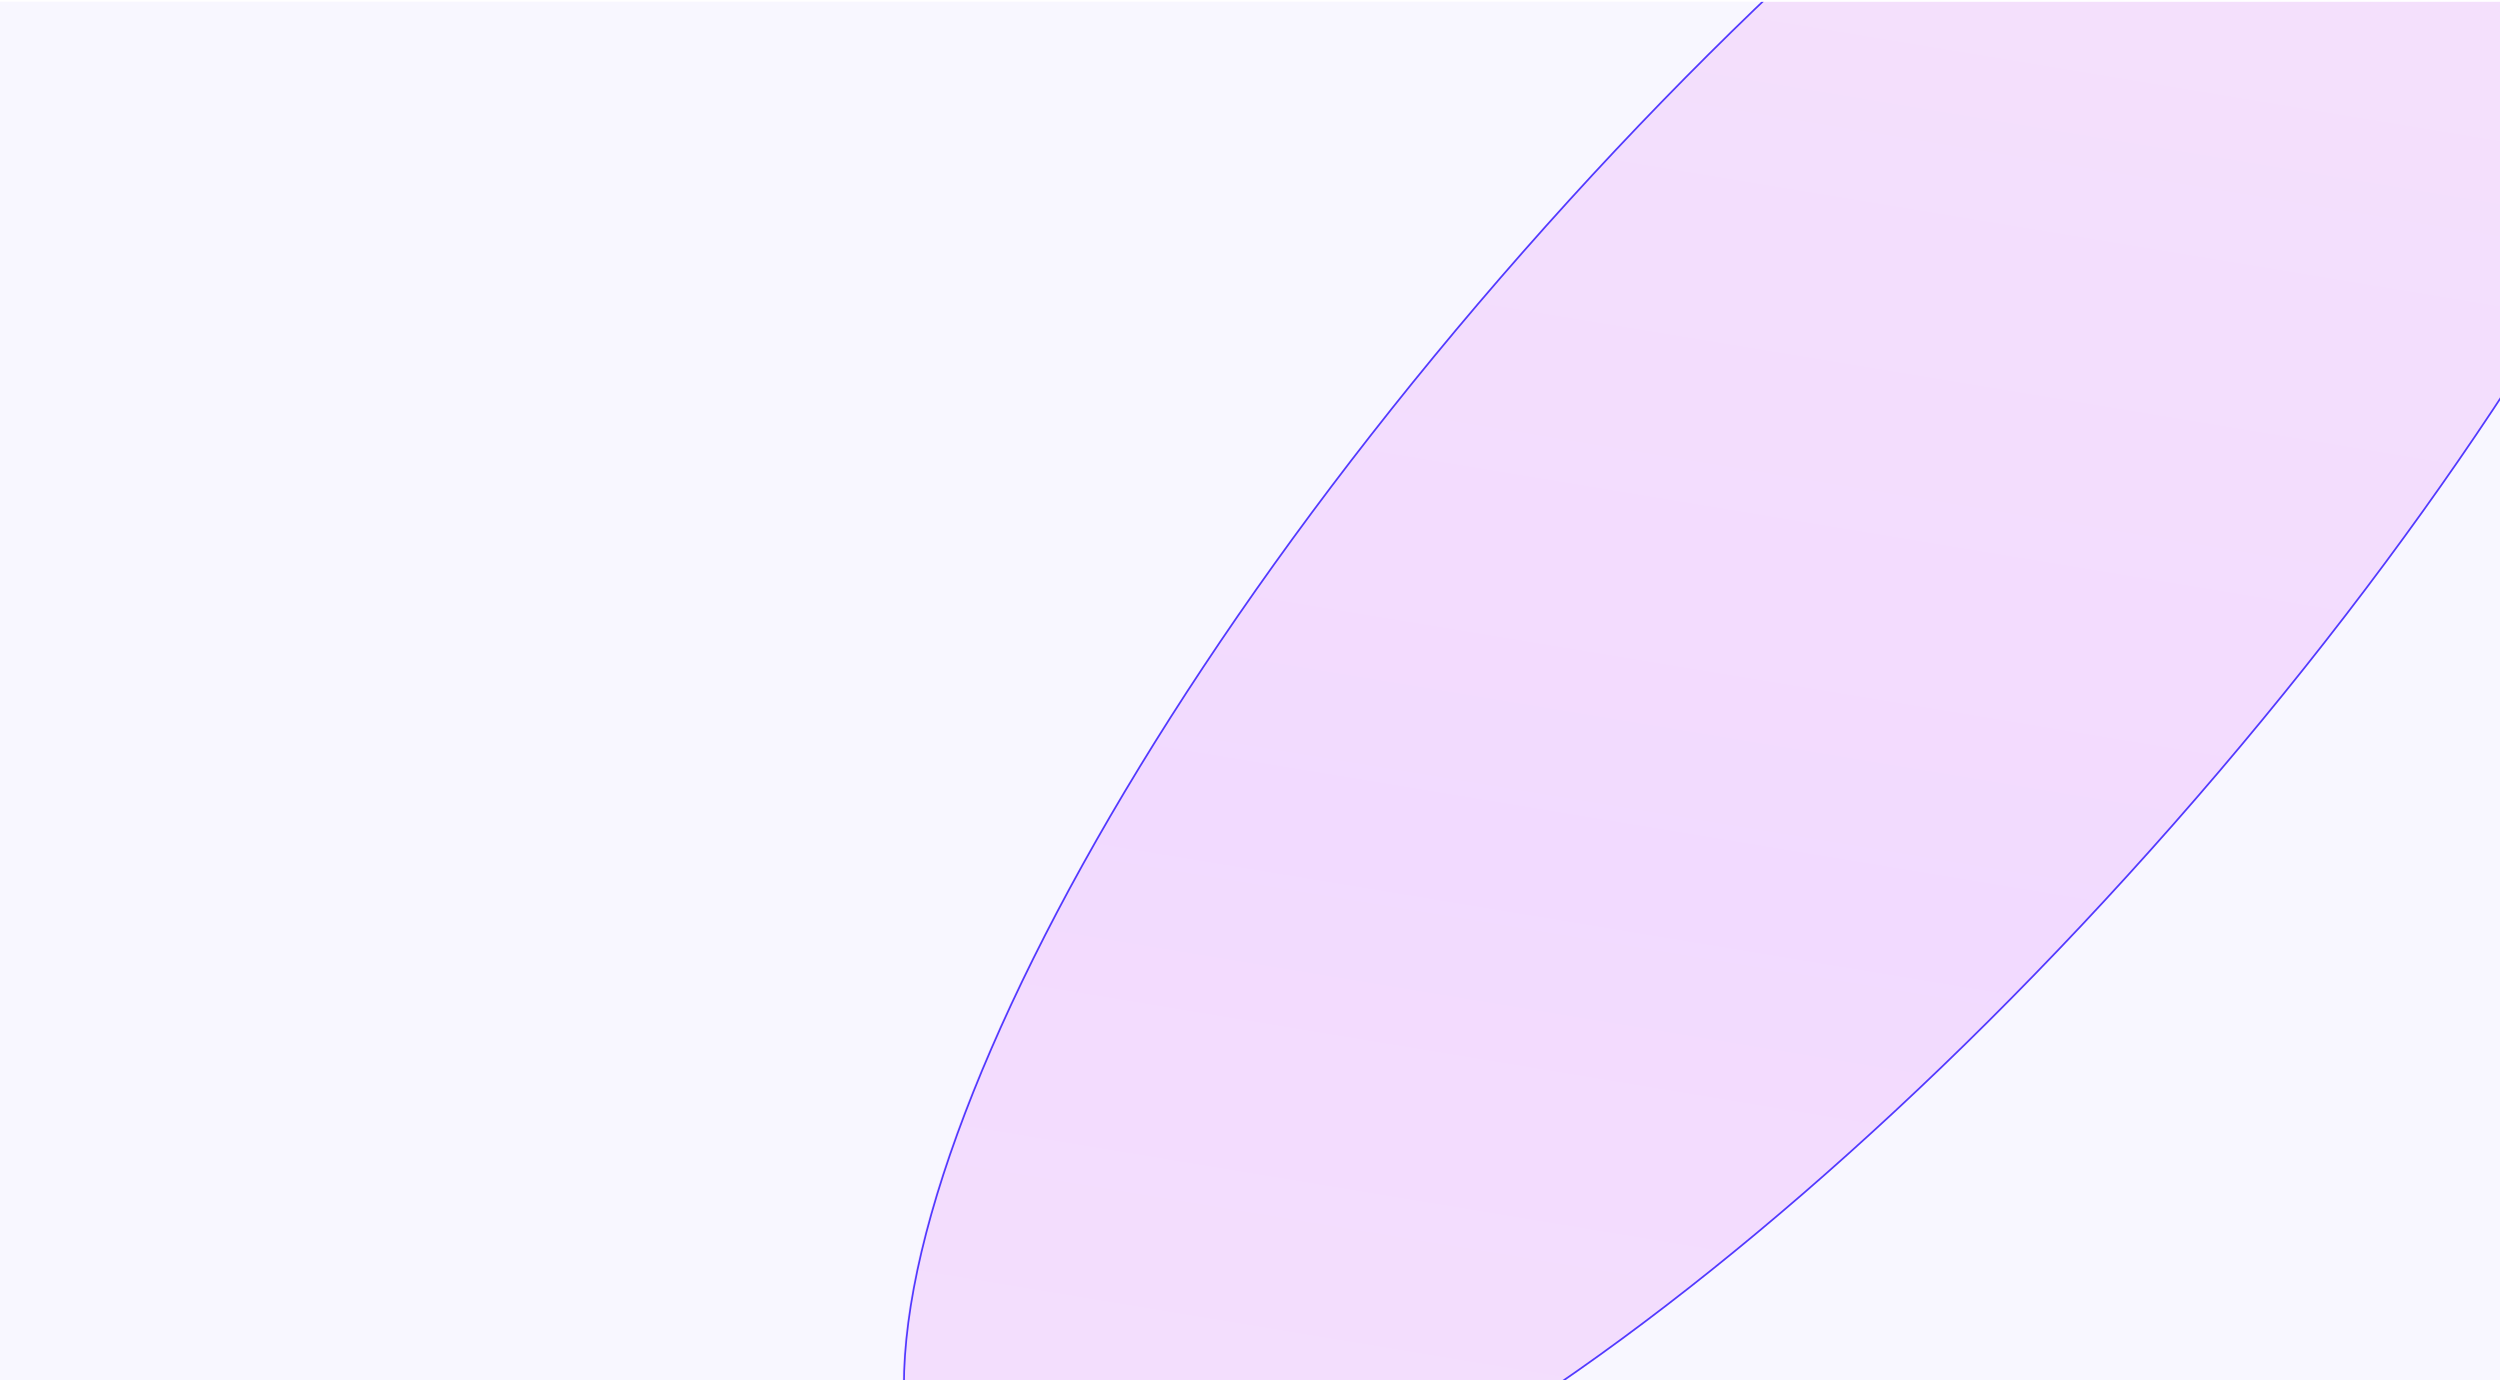<svg width="1440" height="795" viewBox="0 0 1440 795" fill="none" xmlns="http://www.w3.org/2000/svg">
<g clip-path="url(#clip0_1426_13501)">
<rect width="1440" height="794" transform="translate(0 0.946)" fill="#F8F7FF"/>
<g filter="url(#filter0_f_1426_13501)">
<ellipse cx="773.509" cy="250.011" rx="773.509" ry="250.011" transform="matrix(-0.661 0.751 0.751 0.661 1387.94 -436.001)" fill="url(#paint0_linear_1426_13501)" fill-opacity="0.14"/>
<path d="M877.345 145.039C736.269 305.369 629.568 468.988 571.092 603.903C541.853 671.363 524.683 731.621 521.288 780.687C517.892 829.762 528.278 867.543 554.024 890.197C579.77 912.851 618.566 918.346 666.81 908.733C715.045 899.121 772.628 874.424 835.819 836.838C962.197 761.671 1110.91 635.017 1251.98 474.687C1393.06 314.356 1499.76 150.737 1558.24 15.822C1587.48 -51.639 1604.65 -111.895 1608.04 -160.961C1611.44 -210.036 1601.05 -247.818 1575.31 -270.472C1549.56 -293.126 1510.76 -298.62 1462.52 -289.007C1414.29 -279.396 1356.7 -254.699 1293.51 -217.113C1167.13 -141.946 1018.42 -15.292 877.345 145.039Z" stroke="#5039FF"/>
</g>
</g>
<defs>
<filter id="filter0_f_1426_13501" x="346.163" y="-468.031" width="1437" height="1555.79" filterUnits="userSpaceOnUse" color-interpolation-filters="sRGB">
<feFlood flood-opacity="0" result="BackgroundImageFix"/>
<feBlend mode="normal" in="SourceGraphic" in2="BackgroundImageFix" result="shape"/>
<feGaussianBlur stdDeviation="87" result="effect1_foregroundBlur_1426_13501"/>
</filter>
<linearGradient id="paint0_linear_1426_13501" x1="-1186.12" y1="-774.695" x2="2754.12" y2="1683.31" gradientUnits="userSpaceOnUse">
<stop stop-color="#FFE4AA"/>
<stop offset="0.521" stop-color="#D12CFF"/>
<stop offset="1" stop-color="#FFE4AA"/>
</linearGradient>
<clipPath id="clip0_1426_13501">
<rect width="1440" height="794" fill="white" transform="translate(0 0.946)"/>
</clipPath>
</defs>
</svg>
